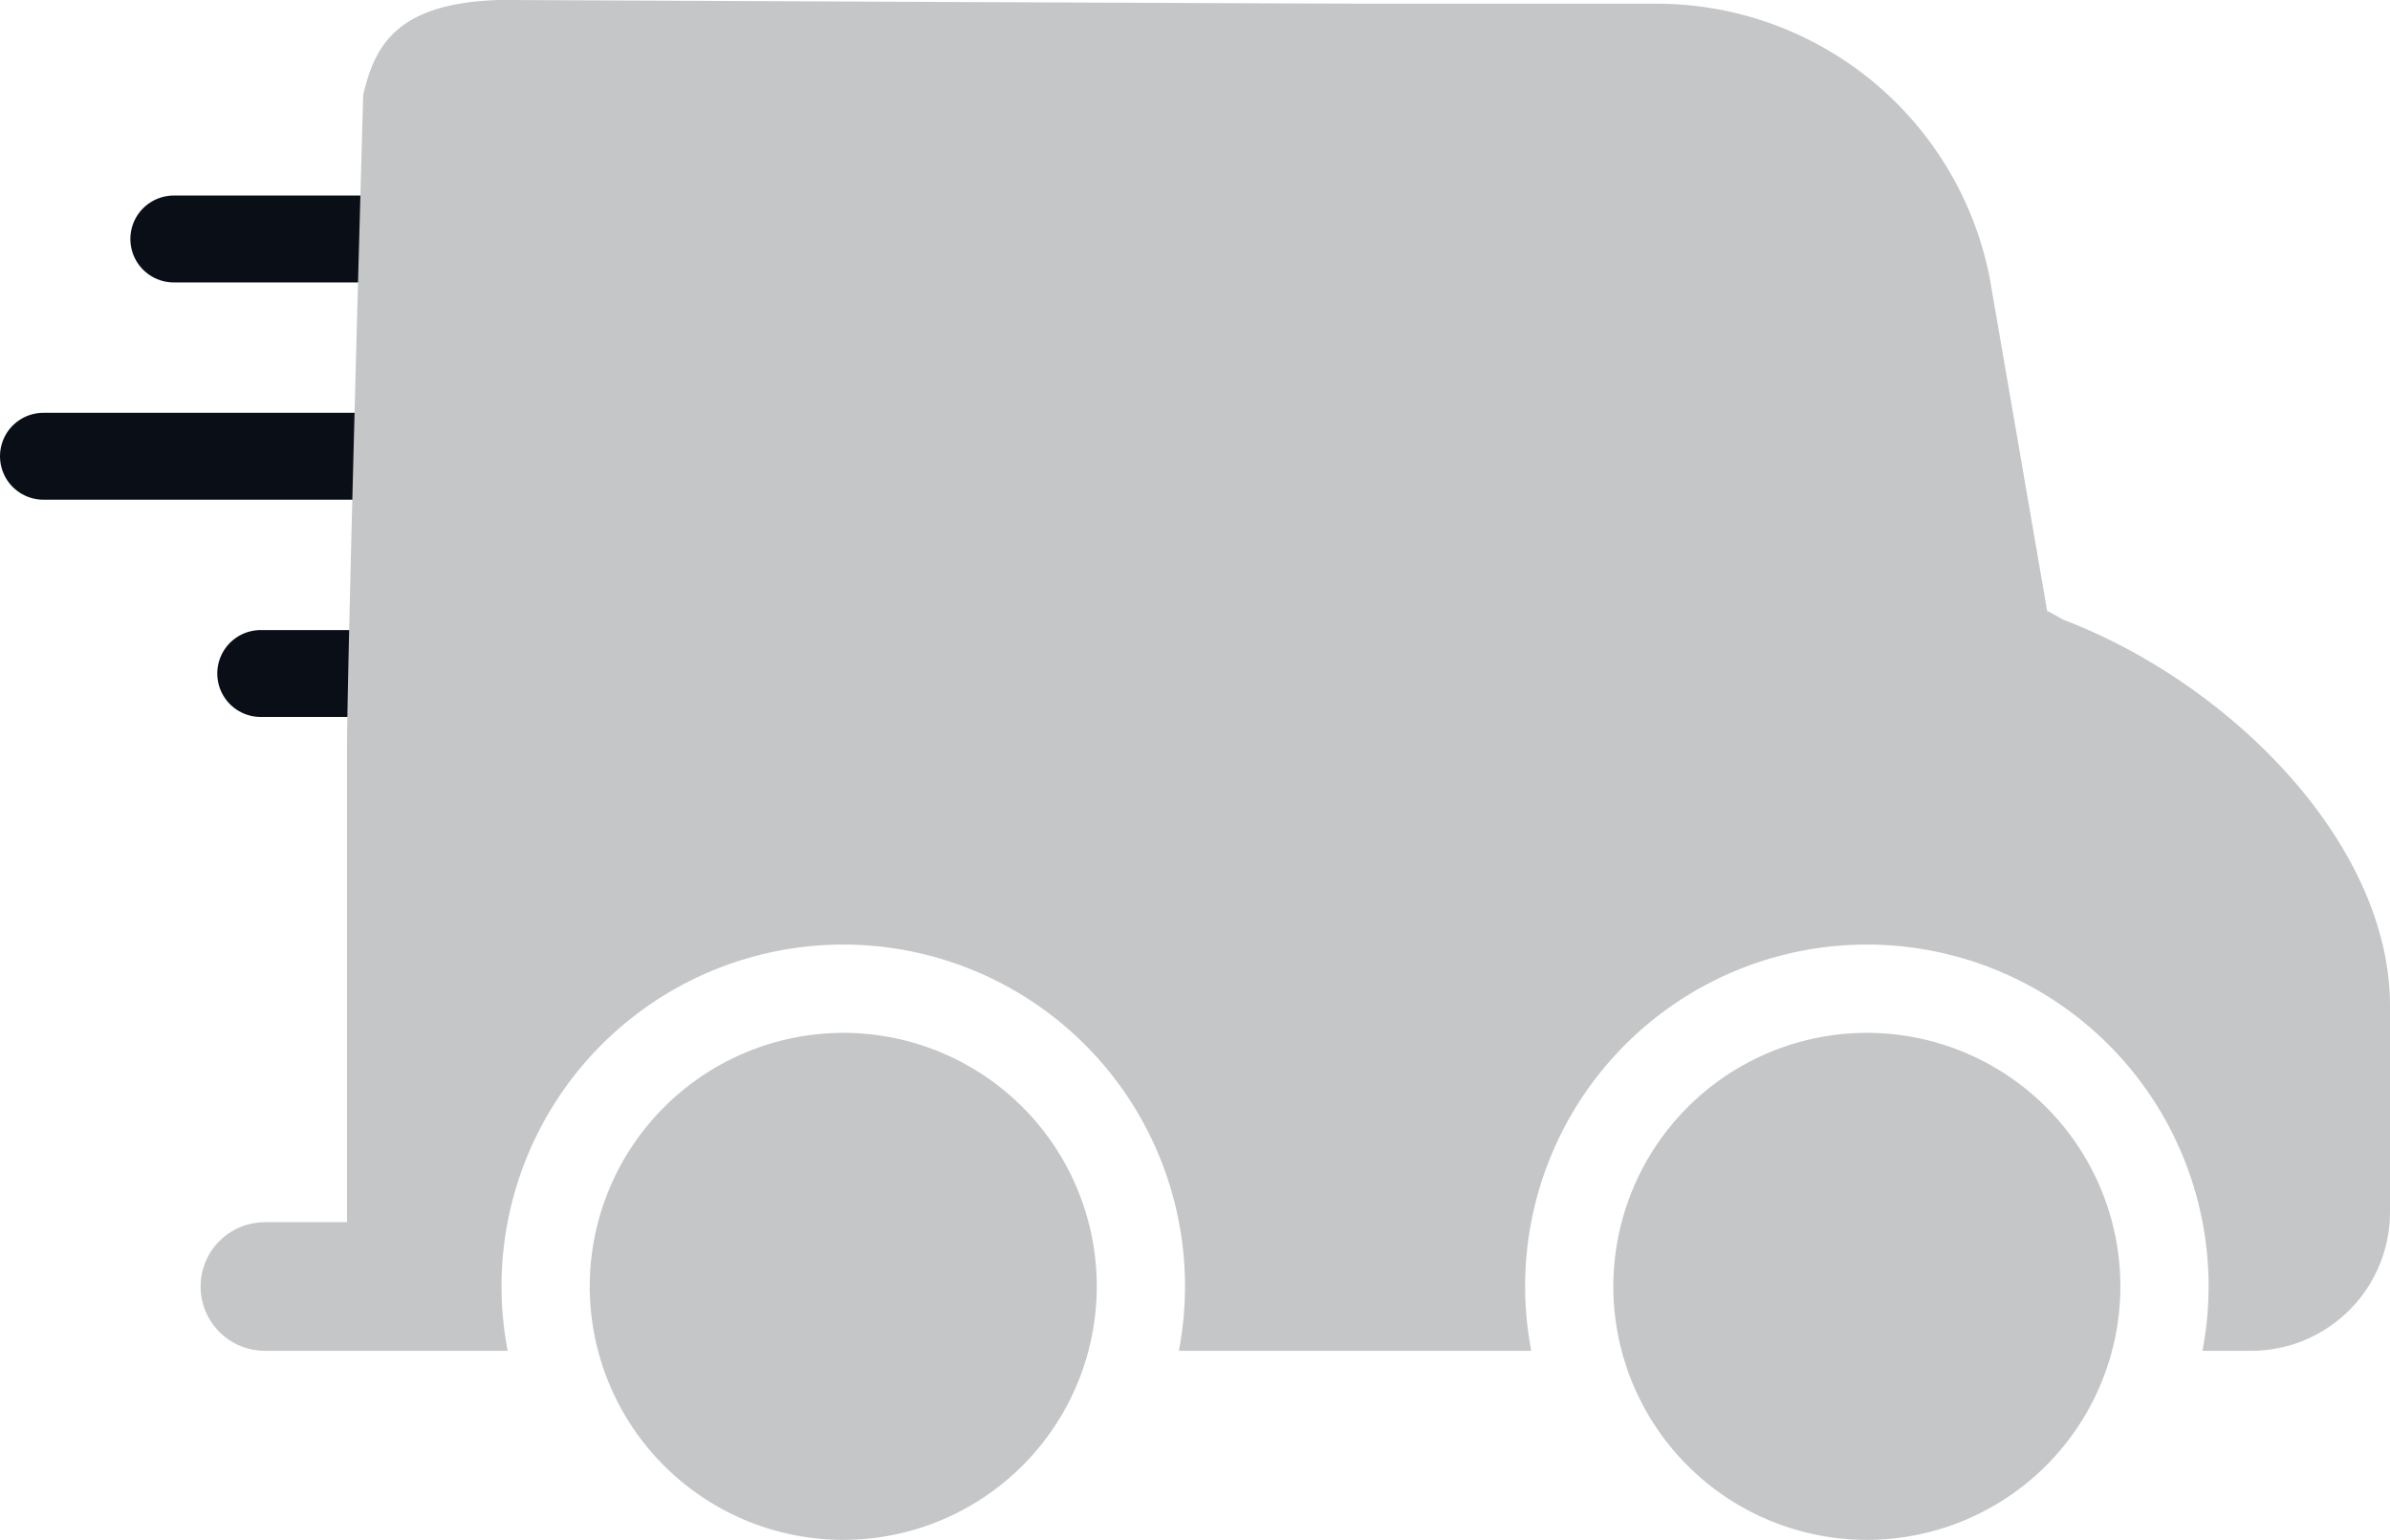 <svg xmlns="http://www.w3.org/2000/svg" width="54.999" height="35.439" viewBox="0 0 54.999 35.439">
  <g id="_027-delivery-truck-1" data-name="027-delivery-truck-1" transform="translate(4.617)">
    <g id="Group_178" data-name="Group 178" transform="translate(32.509 23.77)">
      <g id="Group_177" data-name="Group 177" transform="translate(0 0)">
        <path id="Path_85" data-name="Path 85" d="M68.88,317.489a5.834,5.834,0,1,1-5.834,5.834A5.841,5.841,0,0,1,68.88,317.489Z" transform="translate(-63.046 -317.489)" fill="#c5c6c8"/>
      </g>
    </g>
    <g id="Group_180" data-name="Group 180" transform="translate(8.954 23.77)">
      <g id="Group_179" data-name="Group 179" transform="translate(0 0)">
        <path id="Path_86" data-name="Path 86" d="M308.253,317.489a5.834,5.834,0,1,1-5.834,5.834A5.841,5.841,0,0,1,308.253,317.489Z" transform="translate(-302.419 -317.489)" fill="#c5c6c8"/>
      </g>
    </g>
    <g id="Group_182" data-name="Group 182" transform="translate(0 0)">
      <g id="Group_181" data-name="Group 181" transform="translate(0 0)">
        <line id="Line_9" data-name="Line 9" y2="13" transform="translate(-3.617 10.5) rotate(-90)" fill="none" stroke="#0a0e17" stroke-linecap="round" stroke-width="2"/>
        <line id="Line_10" data-name="Line 10" y2="13" transform="translate(1.383 15.5) rotate(-90)" fill="none" stroke="#0a0e17" stroke-linecap="round" stroke-width="2"/>
        <line id="Line_11" data-name="Line 11" y2="13" transform="translate(-0.617 5.5) rotate(-90)" fill="none" stroke="#0a0e17" stroke-linecap="round" stroke-width="2"/>
        <path id="Path_87" data-name="Path 87" d="M1.48,104.054H3.369V93.1c0-1.342.236-10.18.372-14.987.257-1.086.726-2.131,3.183-2.185,1.578.008,18.634.086,20.42.086h6.169a7.814,7.814,0,0,1,7.658,6.315L42.494,90h.028l.337.189c3.865,1.471,7.523,5.169,7.523,8.887v4.75a3.194,3.194,0,0,1-3.19,3.19H46.066a7.864,7.864,0,1,0-15.445,0h-8.11a7.864,7.864,0,1,0-15.445,0H1.479a1.479,1.479,0,1,1,0-2.959Z" transform="translate(0 -75.929)" fill="#c5c6c8"/>
      </g>
    </g>
  </g>
</svg>
